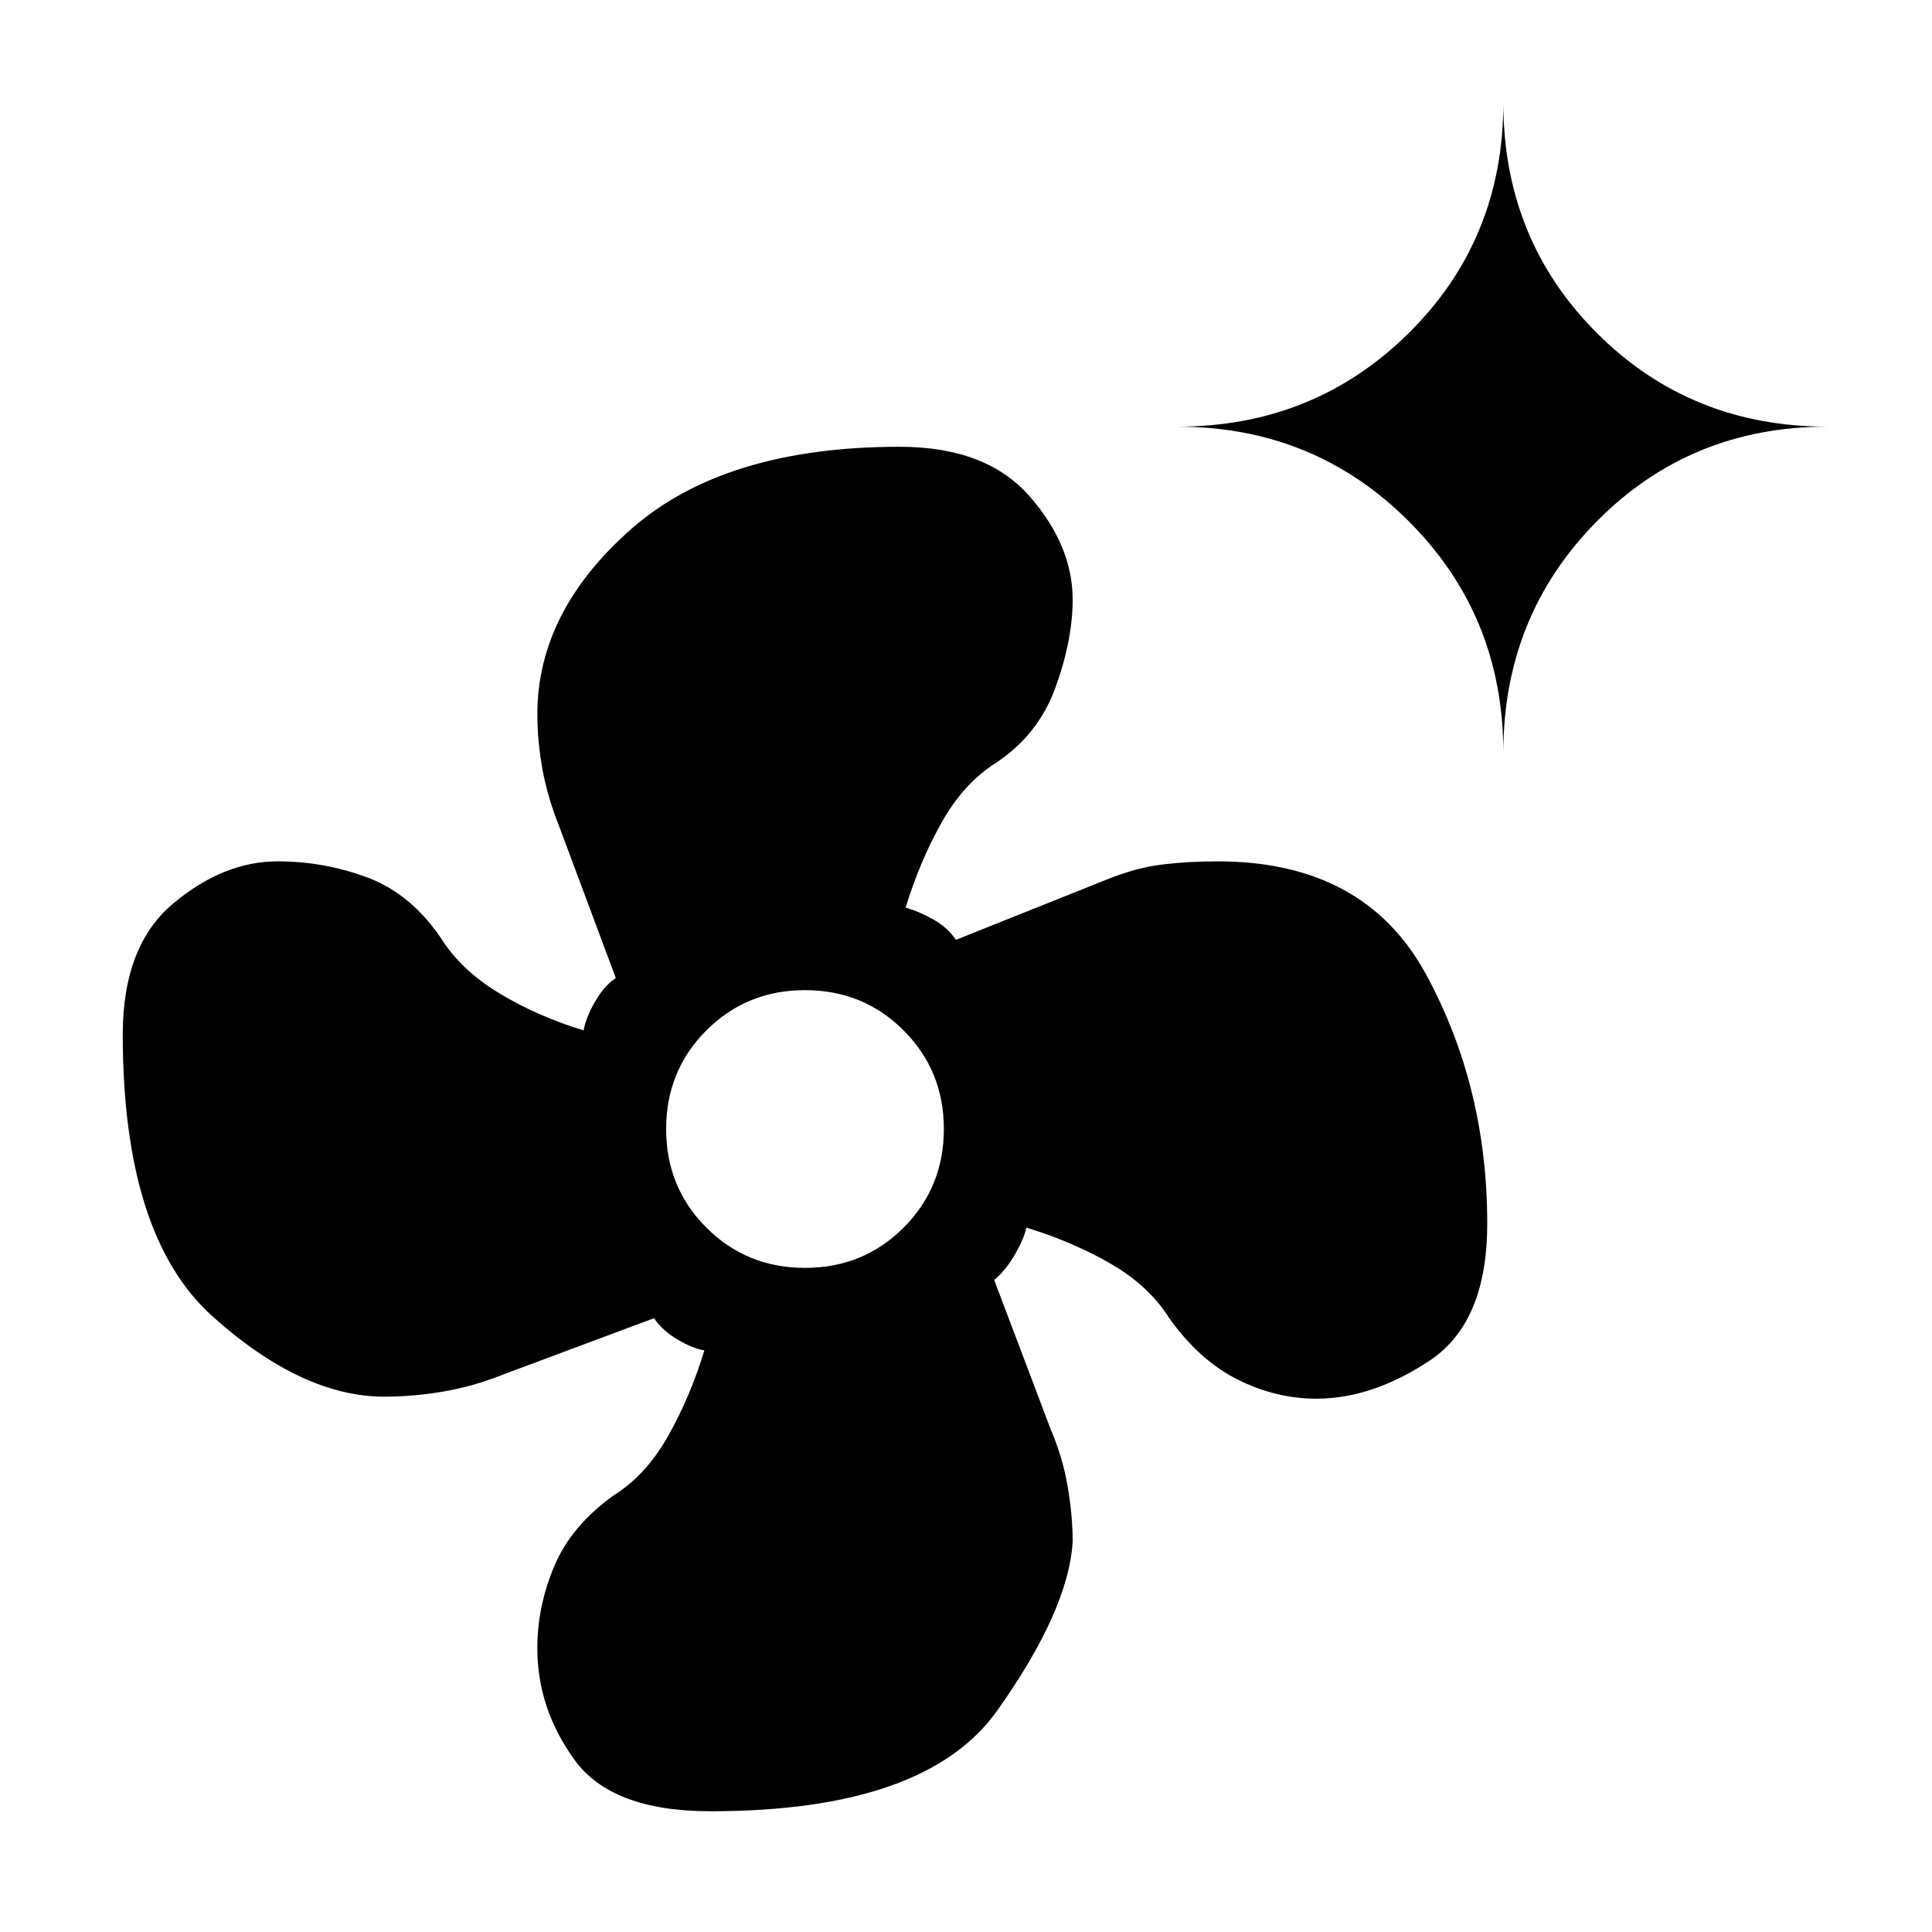 <svg xmlns="http://www.w3.org/2000/svg" height="24" viewBox="0 -960 960 960" width="24"><path d="M353-60q-49 0-67.5-25.5T267-141q0-21 8.5-41t29.5-35q16-10 27-29.5t18-42.5q-6-1-13.5-5.5T325-305l-75 28q-15 6-30 8.5t-29 2.5q-41 0-85.5-40T61-446q0-44 25-65t52-21q23 0 44.5 8t36.5 30q10 16 29 27.5t42 18.5q1-6 5.5-14t10.5-12l-28-75q-6-15-8.5-29t-2.5-27q0-51 46.5-92T447-738q43 0 64.5 24.5T533-662q0 20-8.5 43.5T495-581q-16 10-27 29.5T450-509q7 2 14 6t11 10l75-30q15-6 28-7.5t27-1.5q73 0 103.5 56T739-352q0 49-28.5 68T654-265q-20 0-39-9.5T581-305q-10-16-29-27t-42-18q-1 5-5.5 13T494-324l28 74q6 14 8.5 28.5T533-194q-2 34-37.5 84T353-60Zm47-270q29 0 49-20t20-49q0-29-20-49t-49-20q-29 0-49 20t-20 49q0 29 20 49t49 20Zm347-256q0-68-47-115t-115-47q68 0 115-46.5T747-909q0 68 46.5 114.5T908-748q-68 0-114.5 47T747-586Z"/></svg>